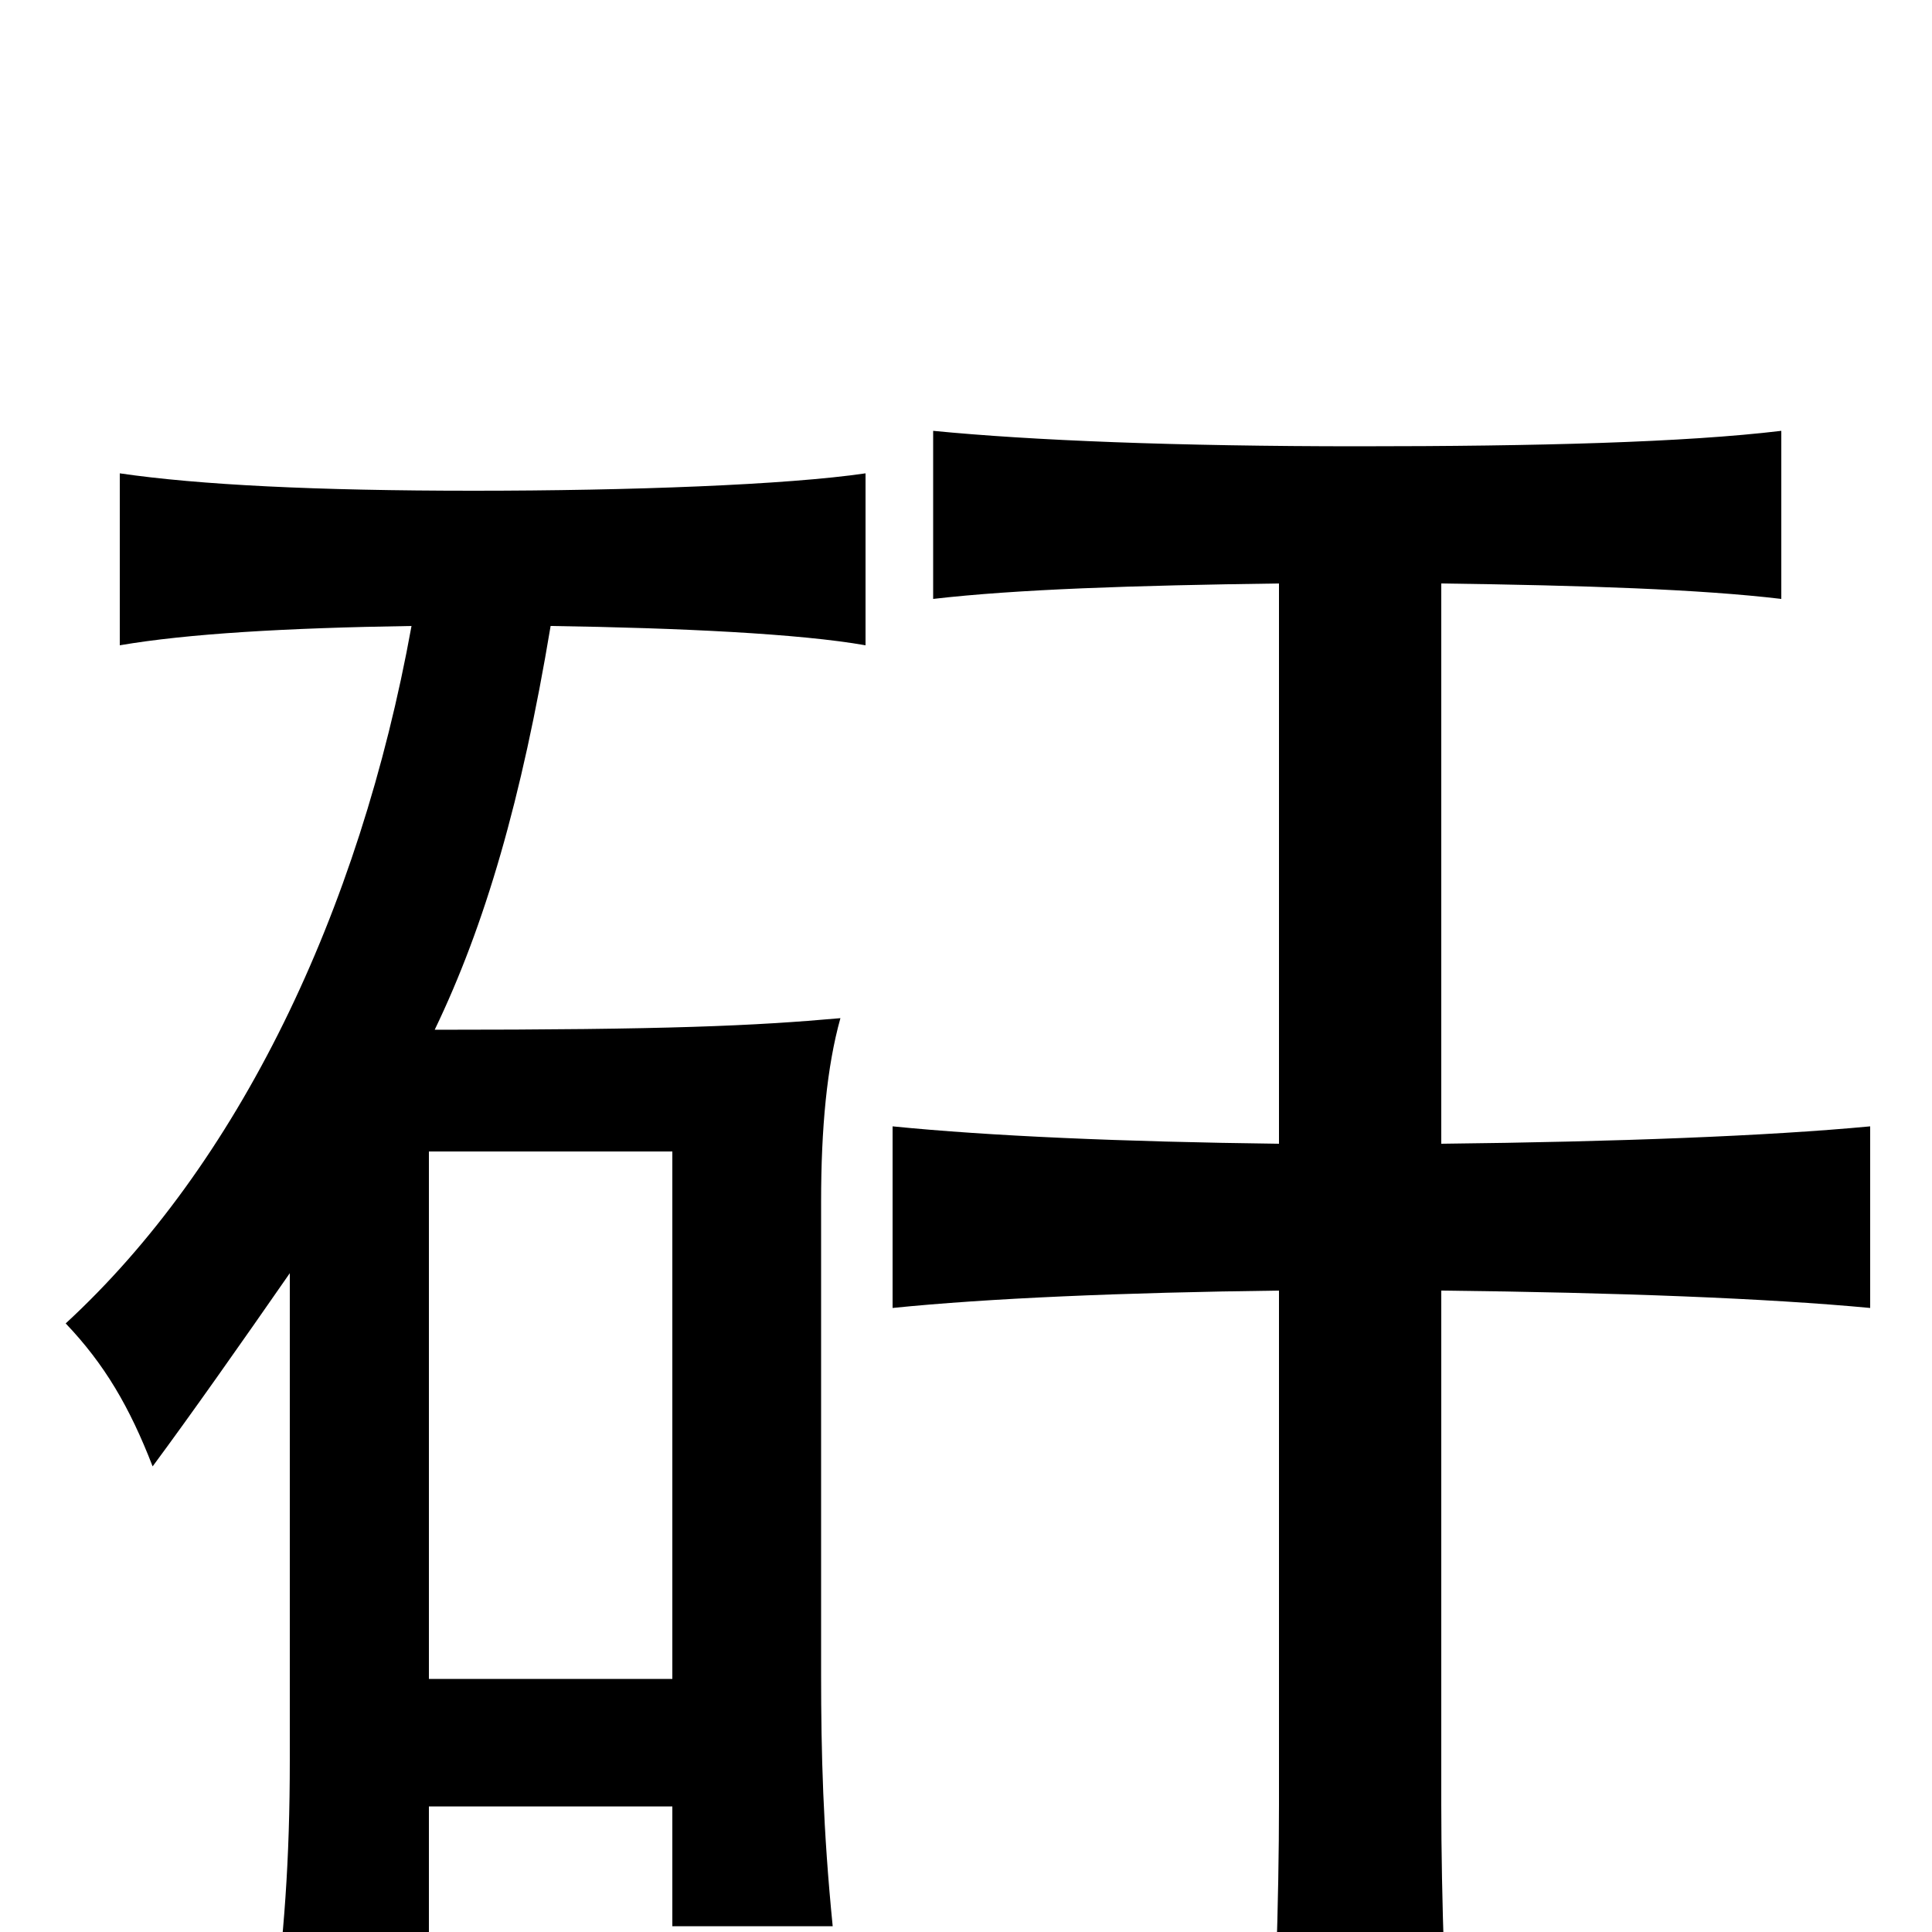 <svg xmlns="http://www.w3.org/2000/svg" viewBox="0 -1000 1000 1000">
	<path fill="#000000" d="M746 -408V-698C820 -697 880 -695 922 -690V-777C872 -771 796 -769 703 -769C609 -769 534 -772 483 -777V-690C526 -695 587 -697 662 -698V-408C581 -409 512 -412 462 -417V-323C511 -328 581 -331 662 -332V-66C662 -19 660 51 656 102H752C748 44 746 -19 746 -66V-332C837 -331 915 -328 968 -323V-417C915 -412 837 -409 746 -408ZM348 -131H222V-404H348ZM150 -341V-89C150 -37 147 3 141 47H222V-65H348V-3H431C426 -53 425 -93 425 -133V-378C425 -416 428 -448 435 -473C390 -469 346 -467 225 -467C251 -521 270 -586 285 -676C352 -675 414 -672 448 -666V-755C407 -749 326 -746 245 -746C164 -746 103 -749 62 -755V-666C97 -672 148 -675 213 -676C186 -527 123 -397 34 -315C54 -294 67 -272 79 -241C99 -268 125 -305 150 -341Z"/>
</svg>